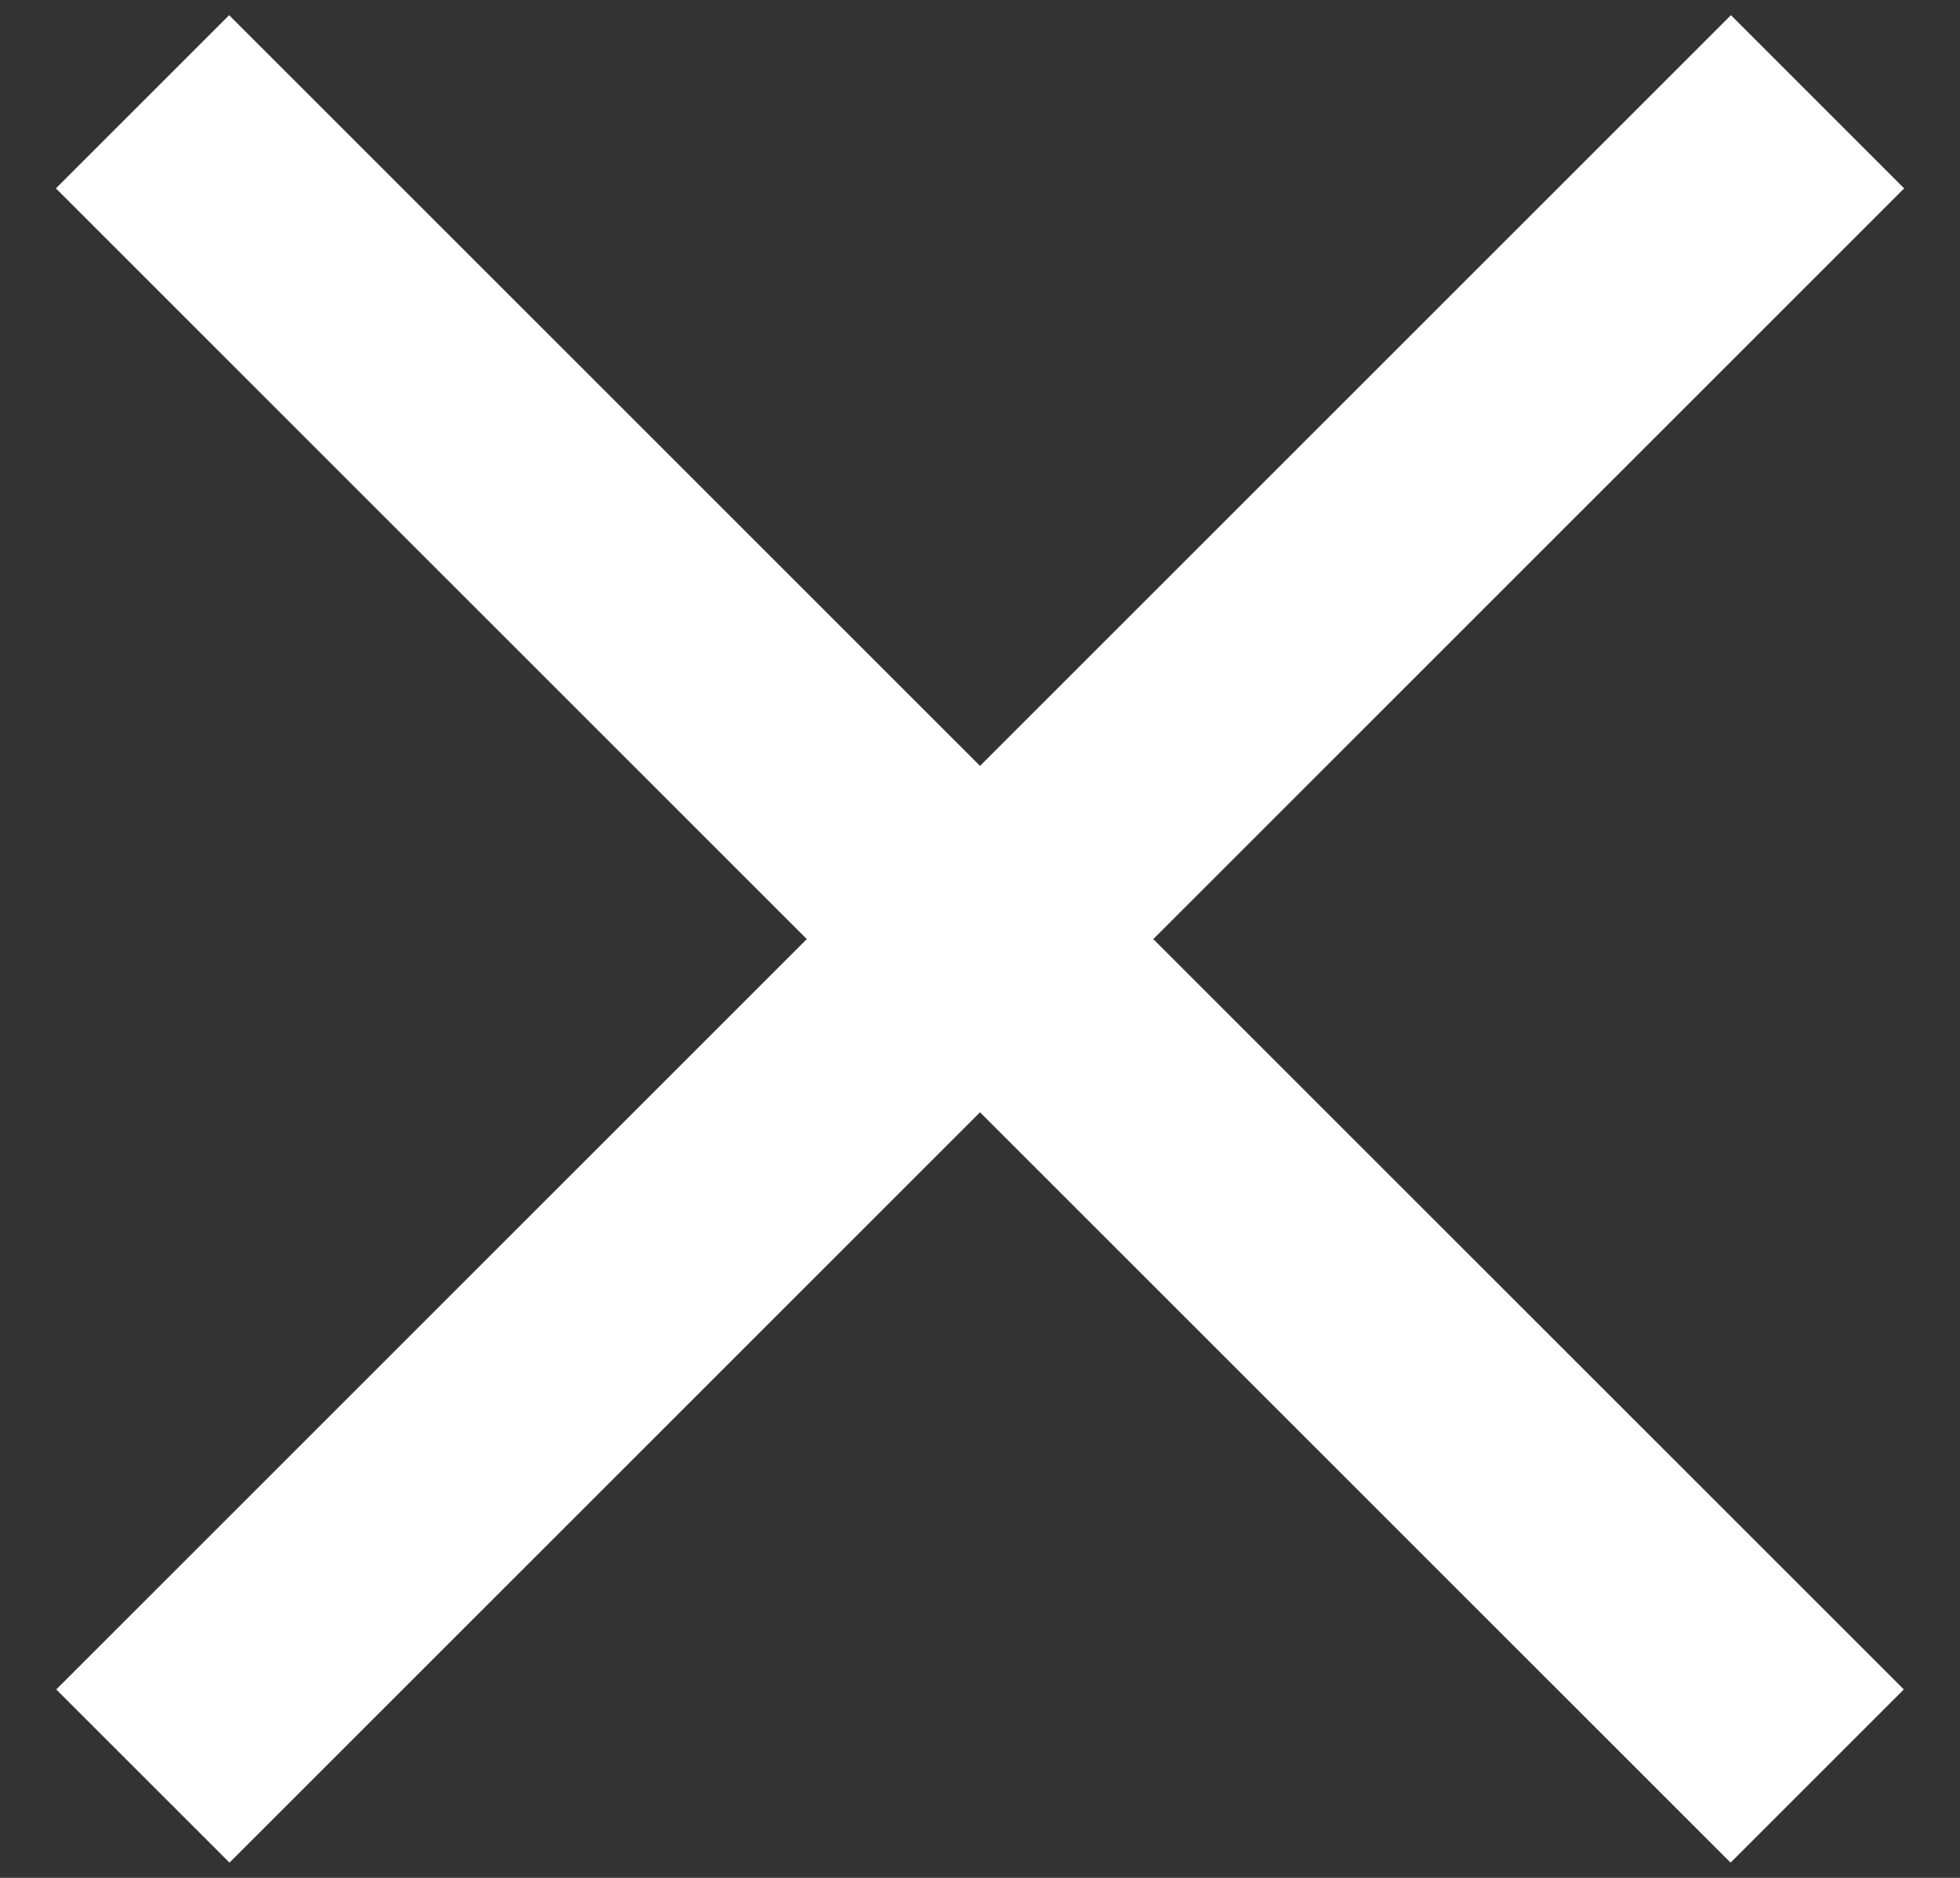 <svg width="24" height="23" viewBox="0 0 24 23" fill="none" xmlns="http://www.w3.org/2000/svg">
<rect x="0" y="0" width="24" height="23" fill="#333333" stroke="none"/>
<rect x="21.195" y="0.186" width="3" height="29" transform="rotate(45 21.195 0.186)" fill="white"/>
<rect x="23.312" y="20.692" width="3" height="29" transform="rotate(135 23.312 20.692)" fill="white"/>
</svg>
